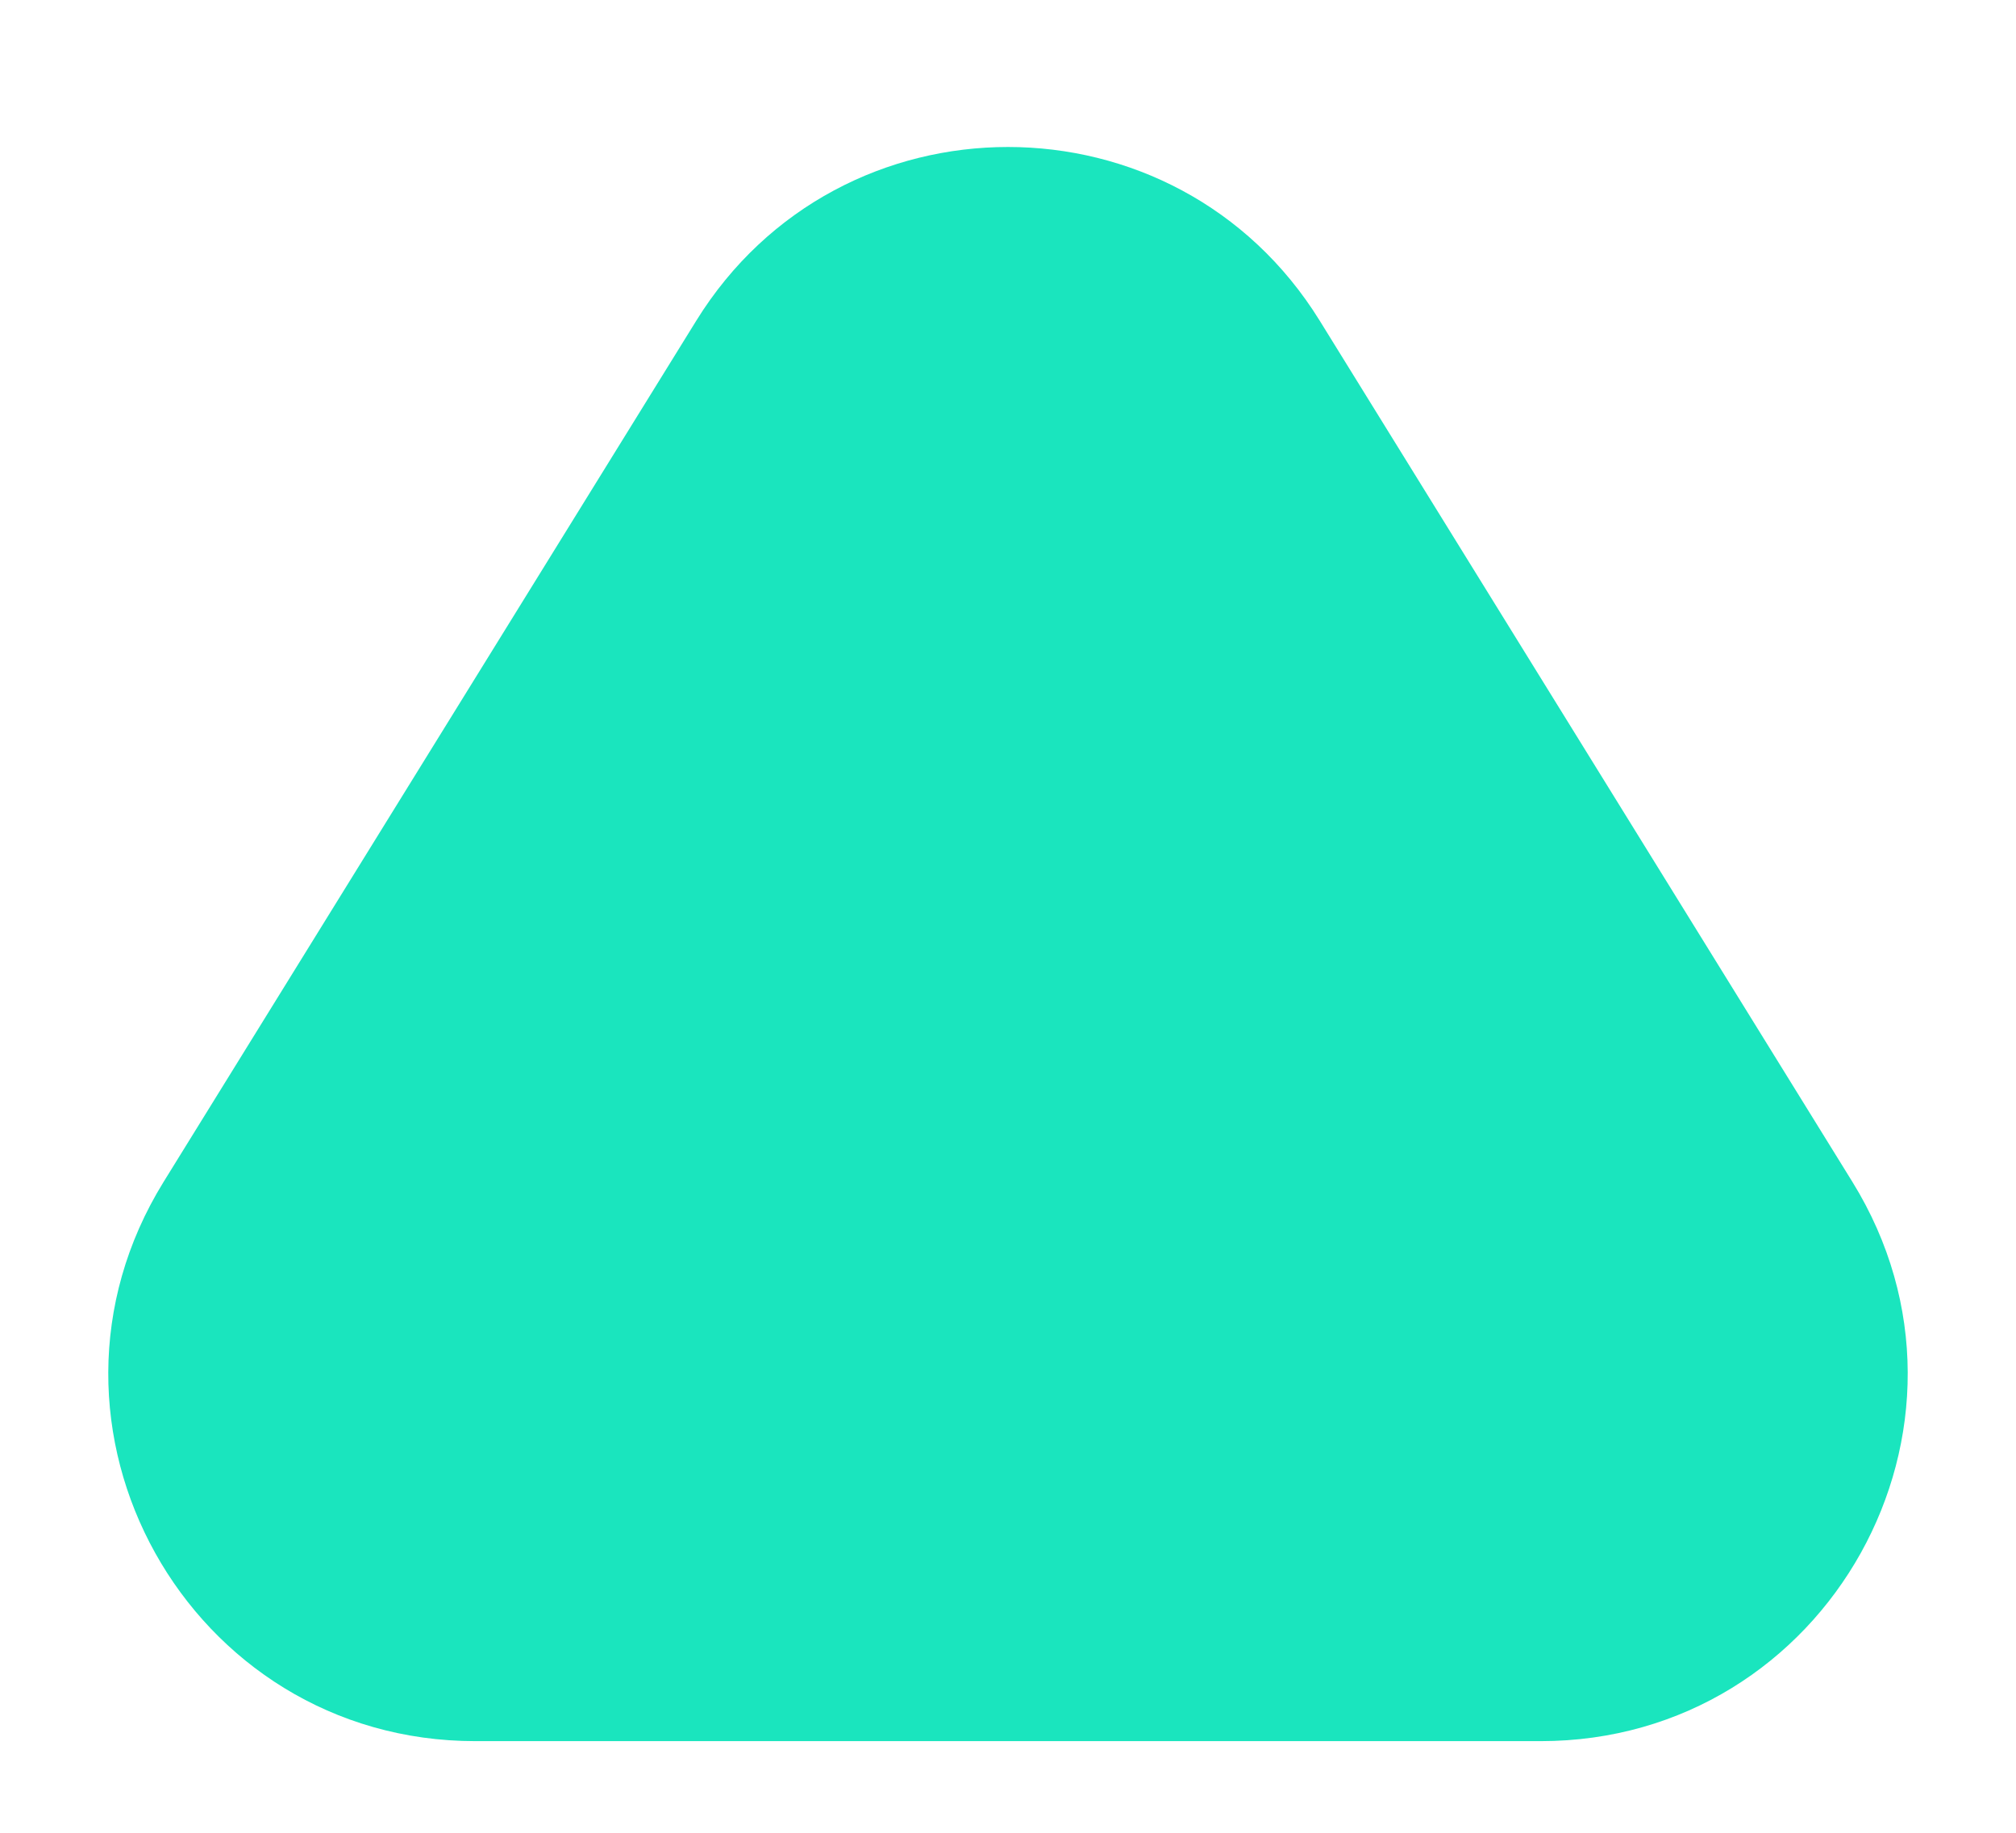 <svg width="11" height="10" viewBox="0 0 11 10" fill="none" xmlns="http://www.w3.org/2000/svg">
<path id="Polygon 4" d="M3.799 1.75C4.581 0.486 6.419 0.486 7.201 1.75L10.107 6.448C10.931 7.78 9.973 9.5 8.406 9.5L2.594 9.5C1.027 9.5 0.069 7.78 0.893 6.448L3.799 1.75Z" fill="#1AE5BE"/>
</svg>
